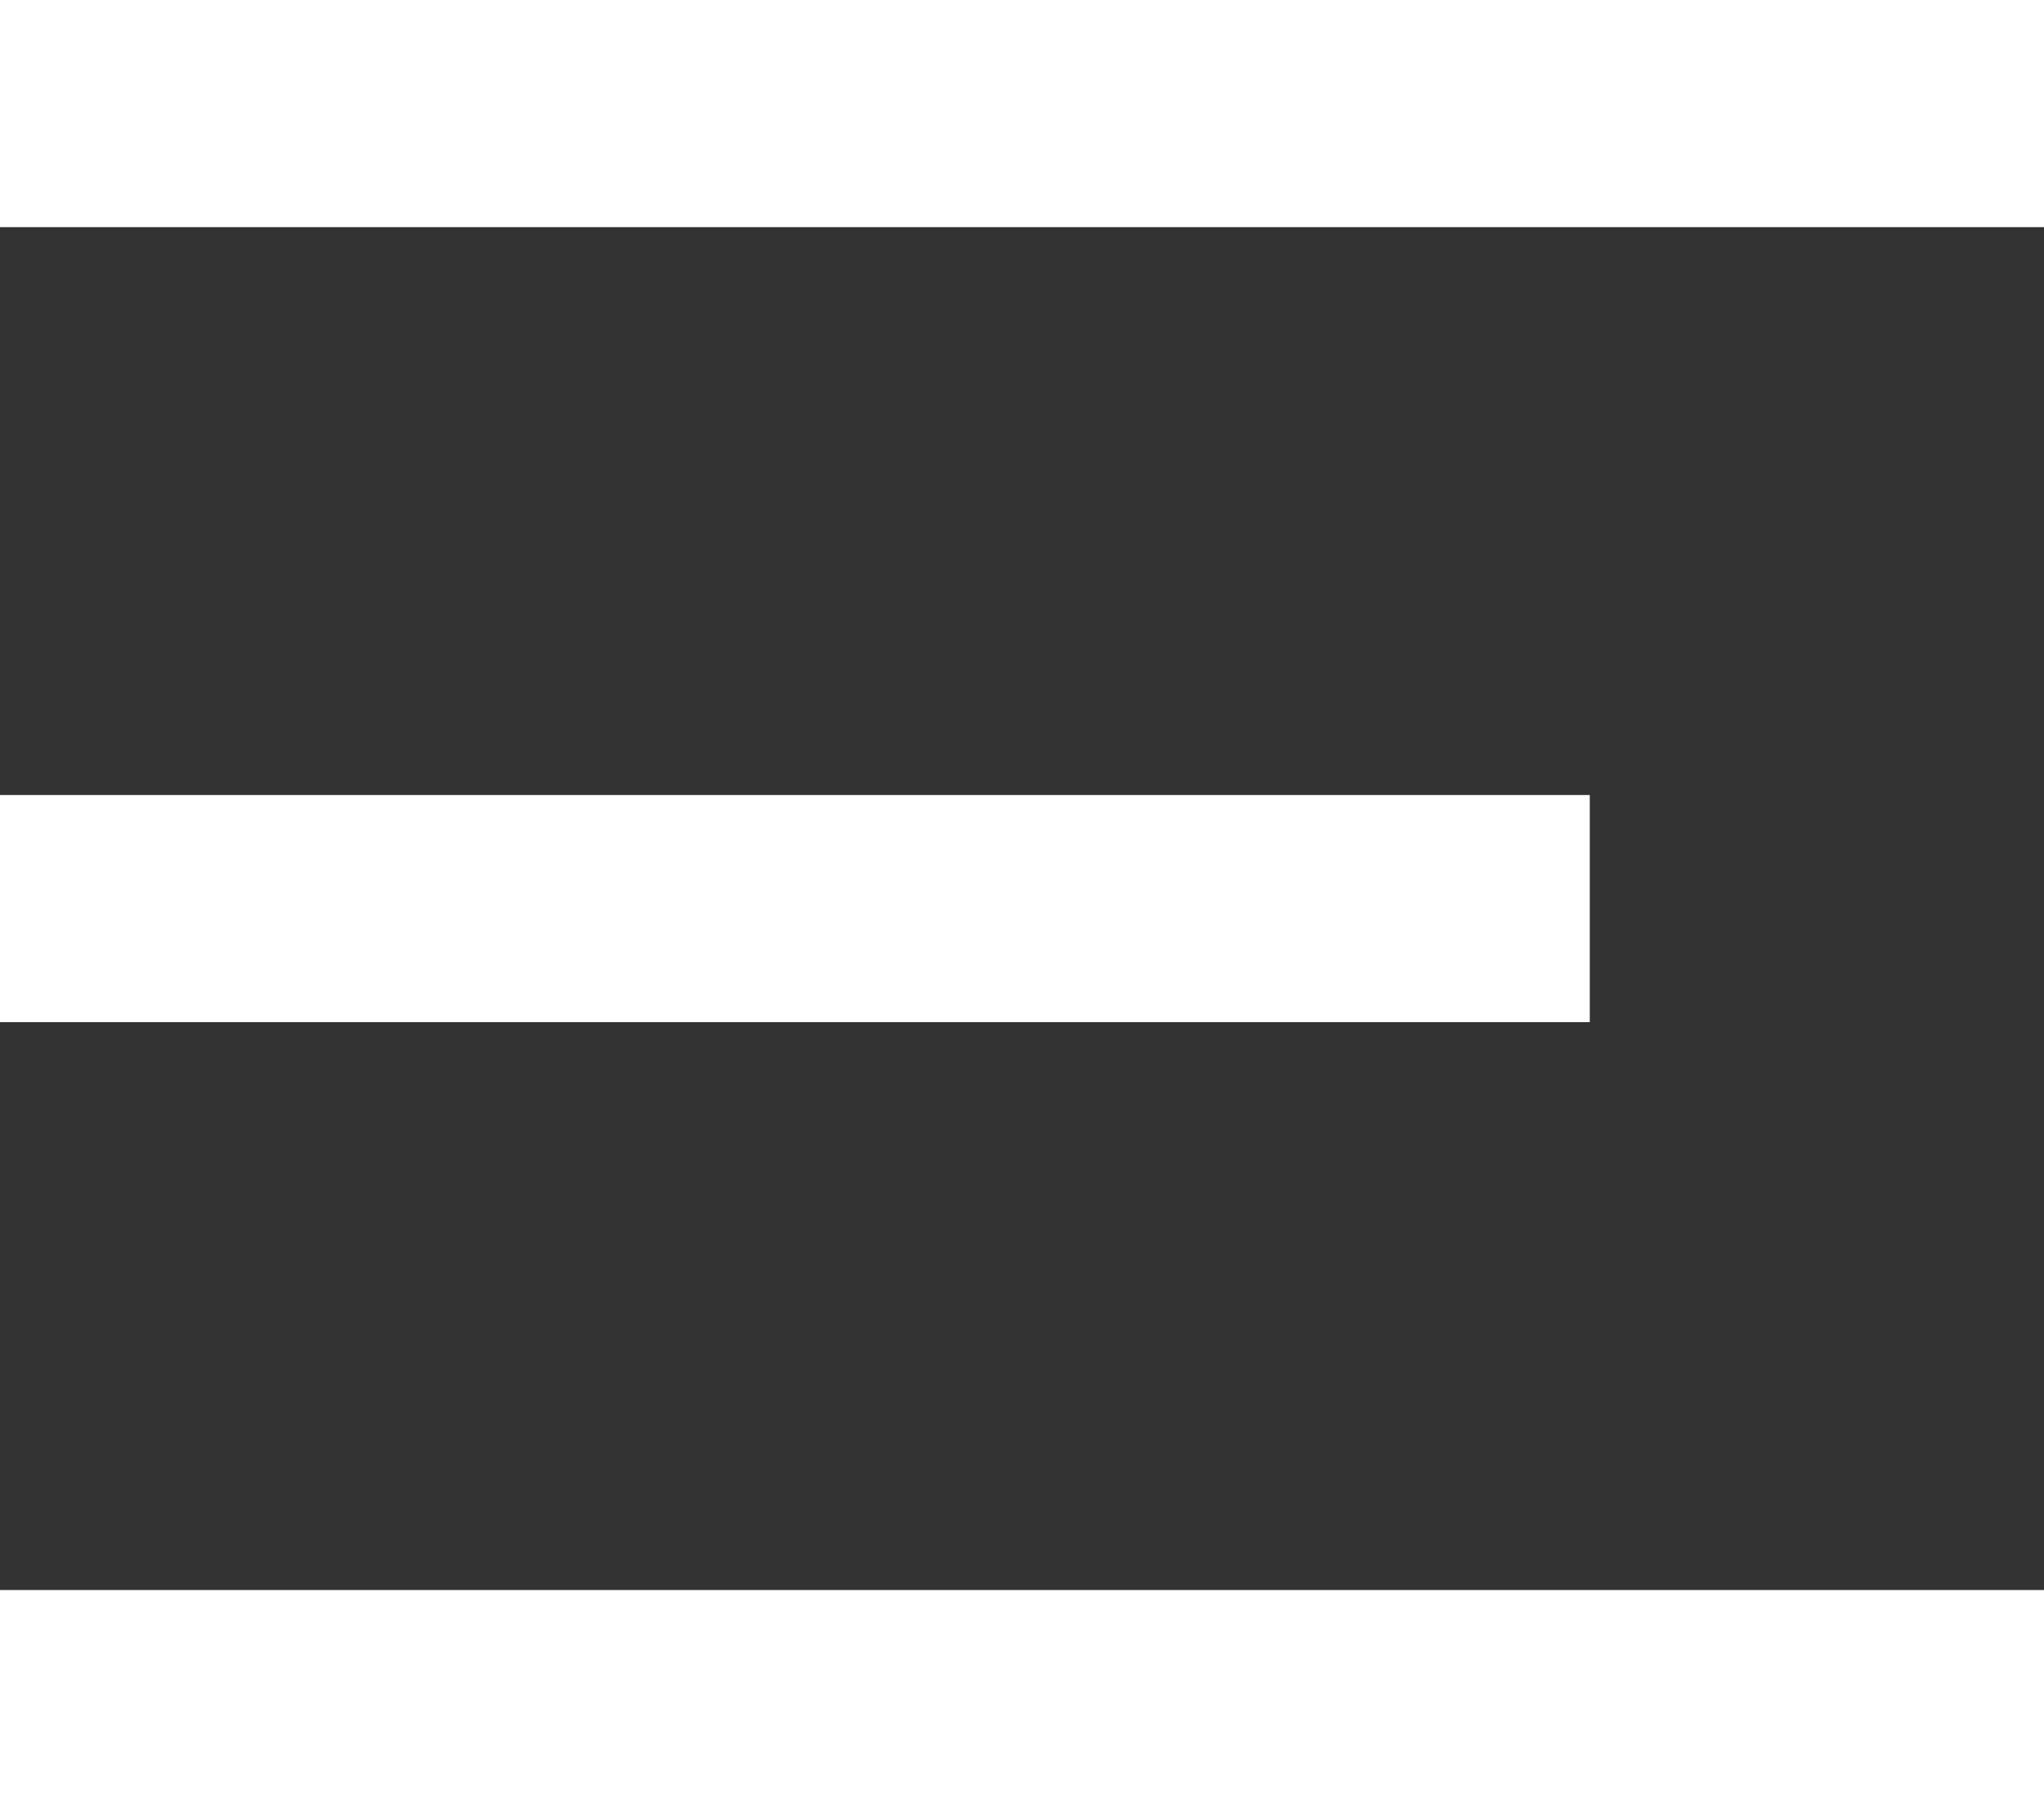 <svg width="18" height="16" viewBox="0 0 18 16" fill="none" xmlns="http://www.w3.org/2000/svg">
<rect x="0" y="0" width="18" height="16" fill="#333333" stroke="none"/>
<rect width="18" height="2" fill="white"/>
<rect y="14" width="18" height="2" fill="white"/>
<rect y="7" width="14" height="2" fill="white"/>
</svg>
